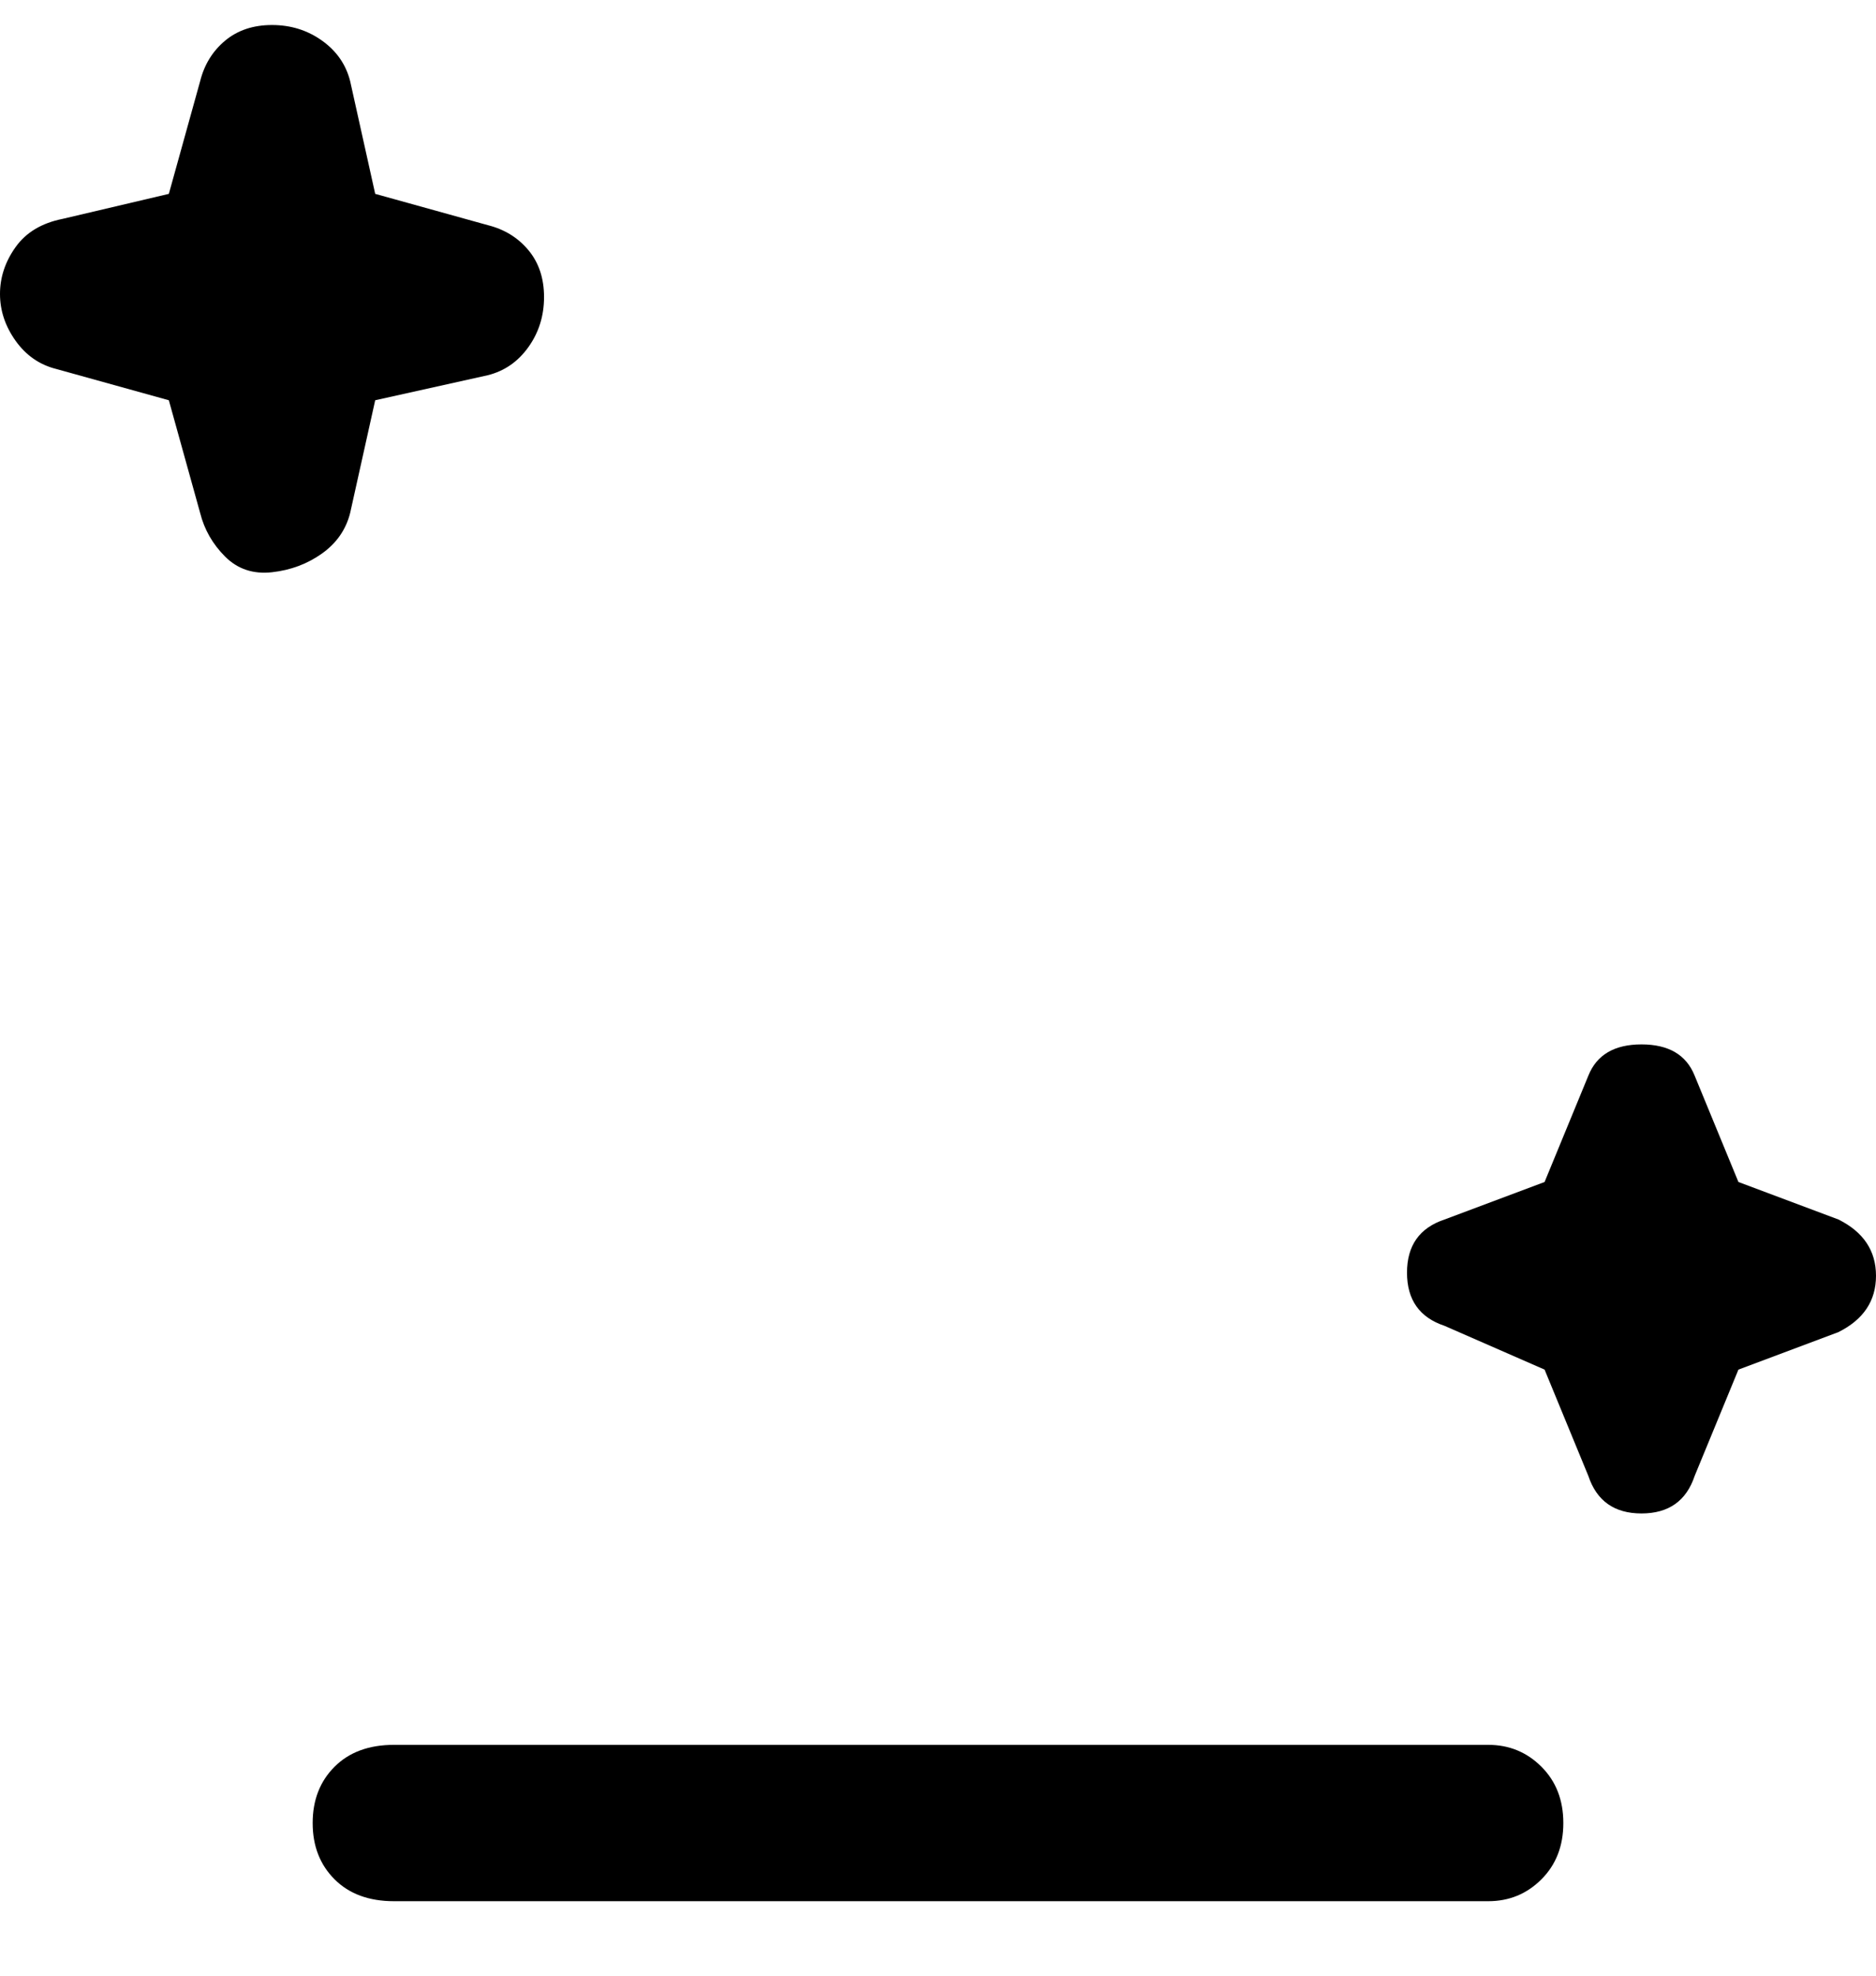 <svg viewBox="0 0 300 316" xmlns="http://www.w3.org/2000/svg"><path d="M238 304H63q-6 0-9.5-3.5t-3.5-9q0-5.5 3.5-9T63 279h175q5 0 8.5 3.5t3.5 9q0 5.5-3.5 9T238 304zM56 82l4-18 18-4q4-1 6.5-4.5t2.5-8q0-4.5-2.5-7.5T78 36l-18-5-4-18q-1-4-4.5-6.5t-8-2.5Q39 4 36 6.5T32 13l-5 18-17 4q-5 1-7.5 4.5T0 47q0 4 2.5 7.5T9 59l18 5 5 18q1 4 4 7t7.5 2.5q4.5-.5 8-3T56 82zm215 154l7-17 16-6q6-3 6-9t-6-9l-16-6-7-17q-2-5-8.5-5t-8.5 5l-7 17-16 6q-6 2-6 8.5t6 8.5l16 7 7 17q2 6 8.5 6t8.5-6z"/></svg>